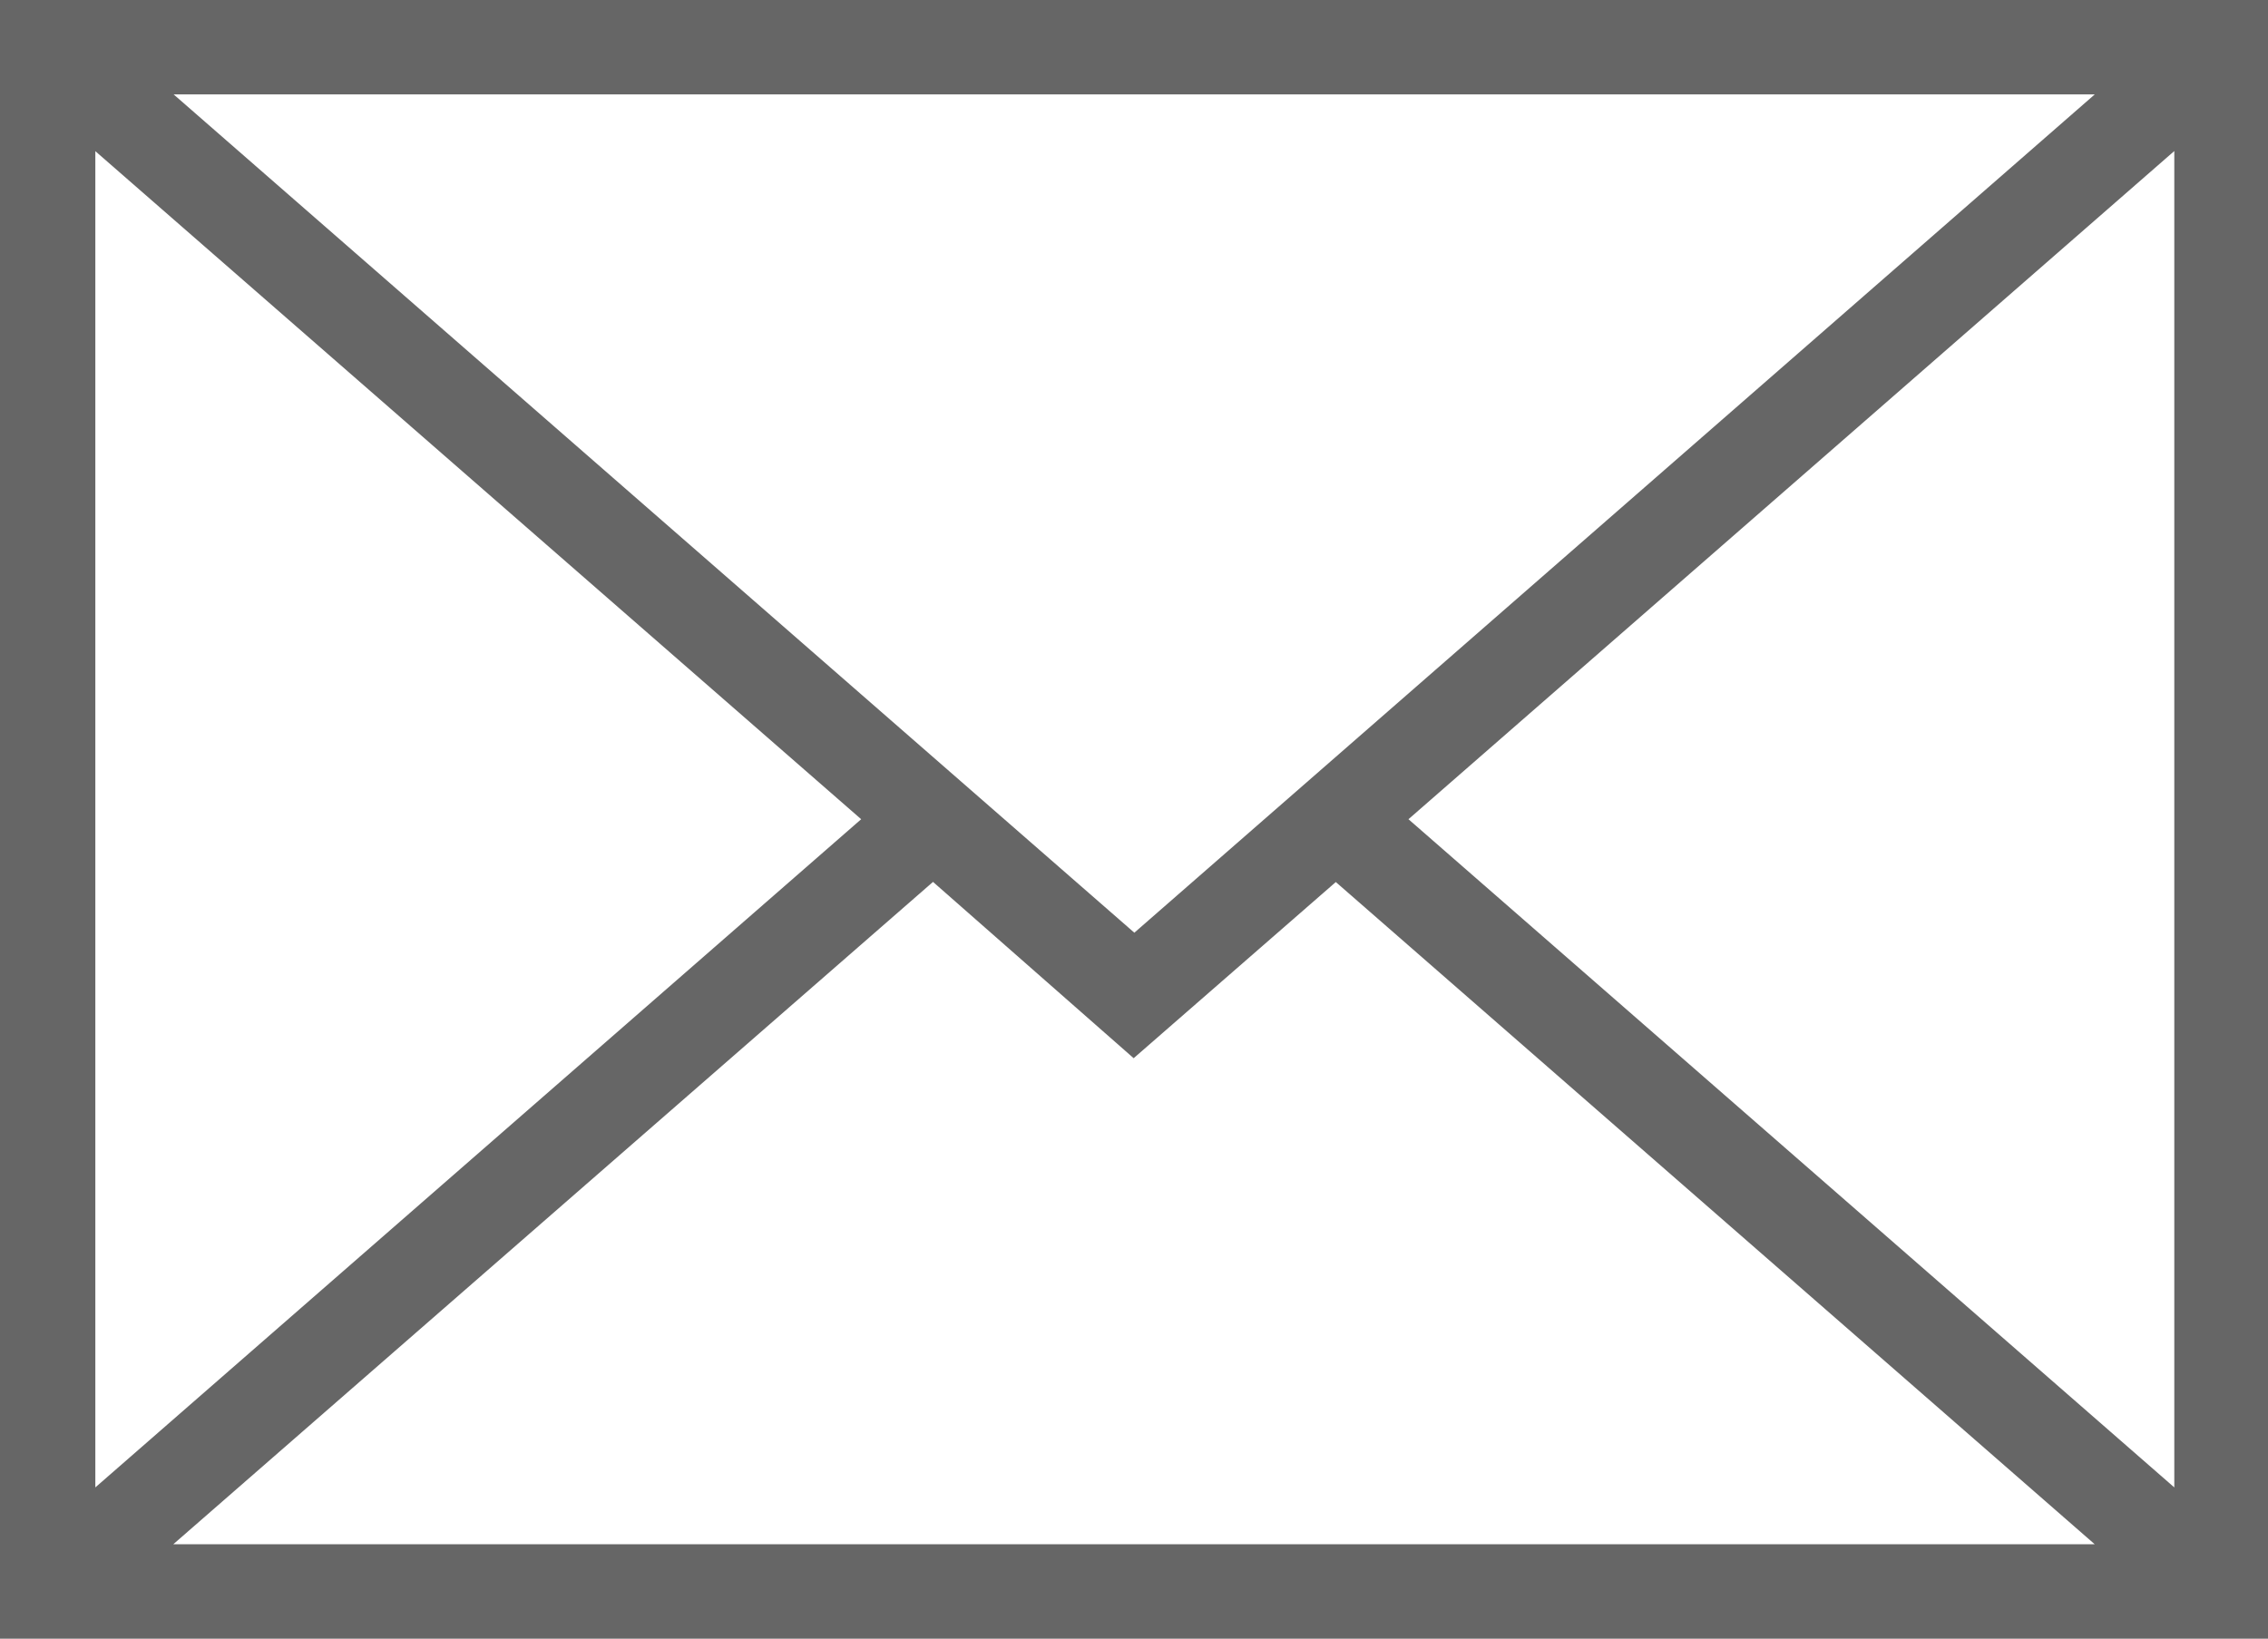 <svg xmlns="http://www.w3.org/2000/svg" width="16.605" height="12" viewBox="0 0 16.605 12"><defs><style>.a{fill:#666;}</style></defs><path class="a" d="M46.605,63.281H30v12H46.605Zm-8.3,6.83-7.034-6.139H45.337Zm-2-.831-5.607,4.893V64.388Zm.526.459L38.3,71.03,39.78,69.74l5.556,4.849H31.269Zm3.481-.459,5.607-4.893v9.786Z" transform="translate(-30 -63.281)"/></svg>